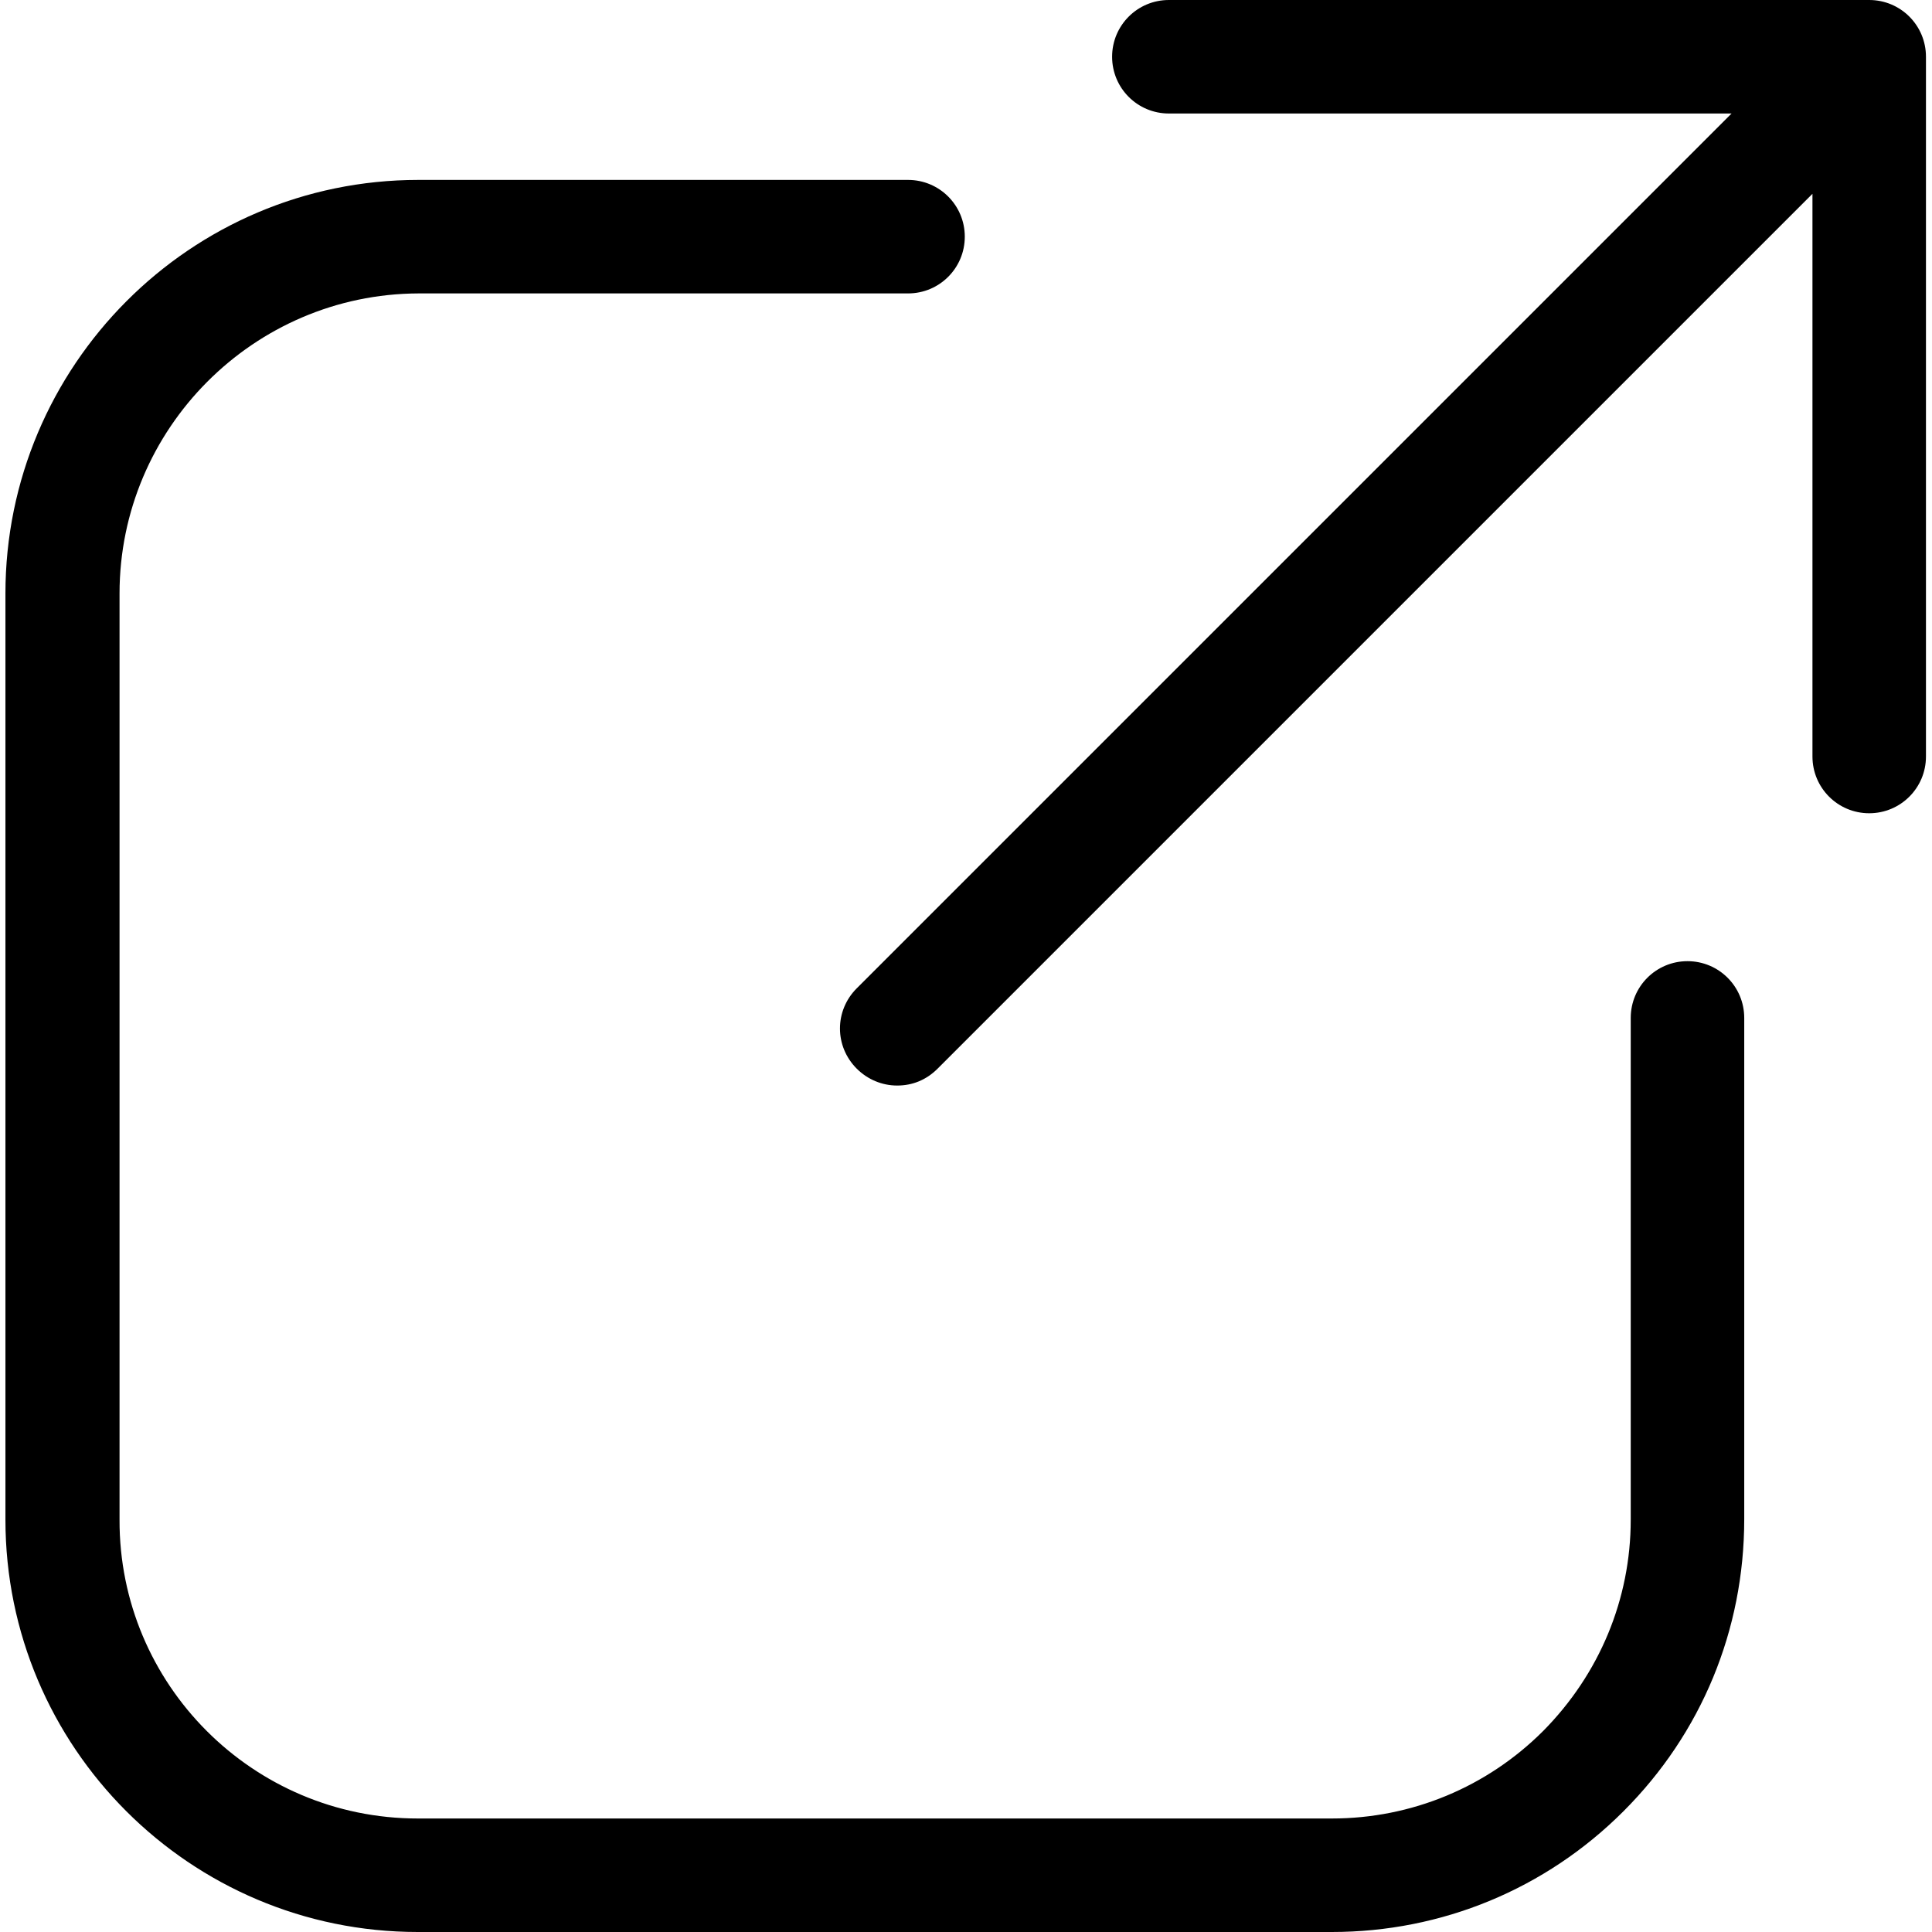 <svg fill="currentColor" viewBox="0 0 32 32" xmlns="http://www.w3.org/2000/svg"><path d="m27.95 15.92c-.52 0-.94.42-.94.94v8.31c0 1.32-.52 2.56-1.45 3.5-.93.93-2.18 1.45-3.5 1.45h-15.14c-2.73 0-4.95-2.22-4.94-4.95v-15.34c0-2.73 2.22-4.96 4.95-4.97h8.11c.52 0 .94-.42.94-.94s-.42-.94-.94-.94h-8.11c-3.78 0-6.84 3.08-6.84 6.85v15.34c0 3.77 3.06 6.83 6.83 6.83h15.14c1.82 0 3.54-.71 4.83-2s2-3 2-4.84v-8.3c0-.52-.42-.94-.94-.94z"/><path d="m30.96 0h-11.6c-.52 0-.94.42-.94.94s.42.94.94.94h9.32l-14.49 14.49c-.37.37-.37.96 0 1.33.18.18.42.28.67.28s.48-.09.67-.28l14.49-14.49v9.32c0 .52.42.94.94.94s.94-.42.94-.94v-11.59c0-.52-.42-.94-.94-.94z"/></svg>
